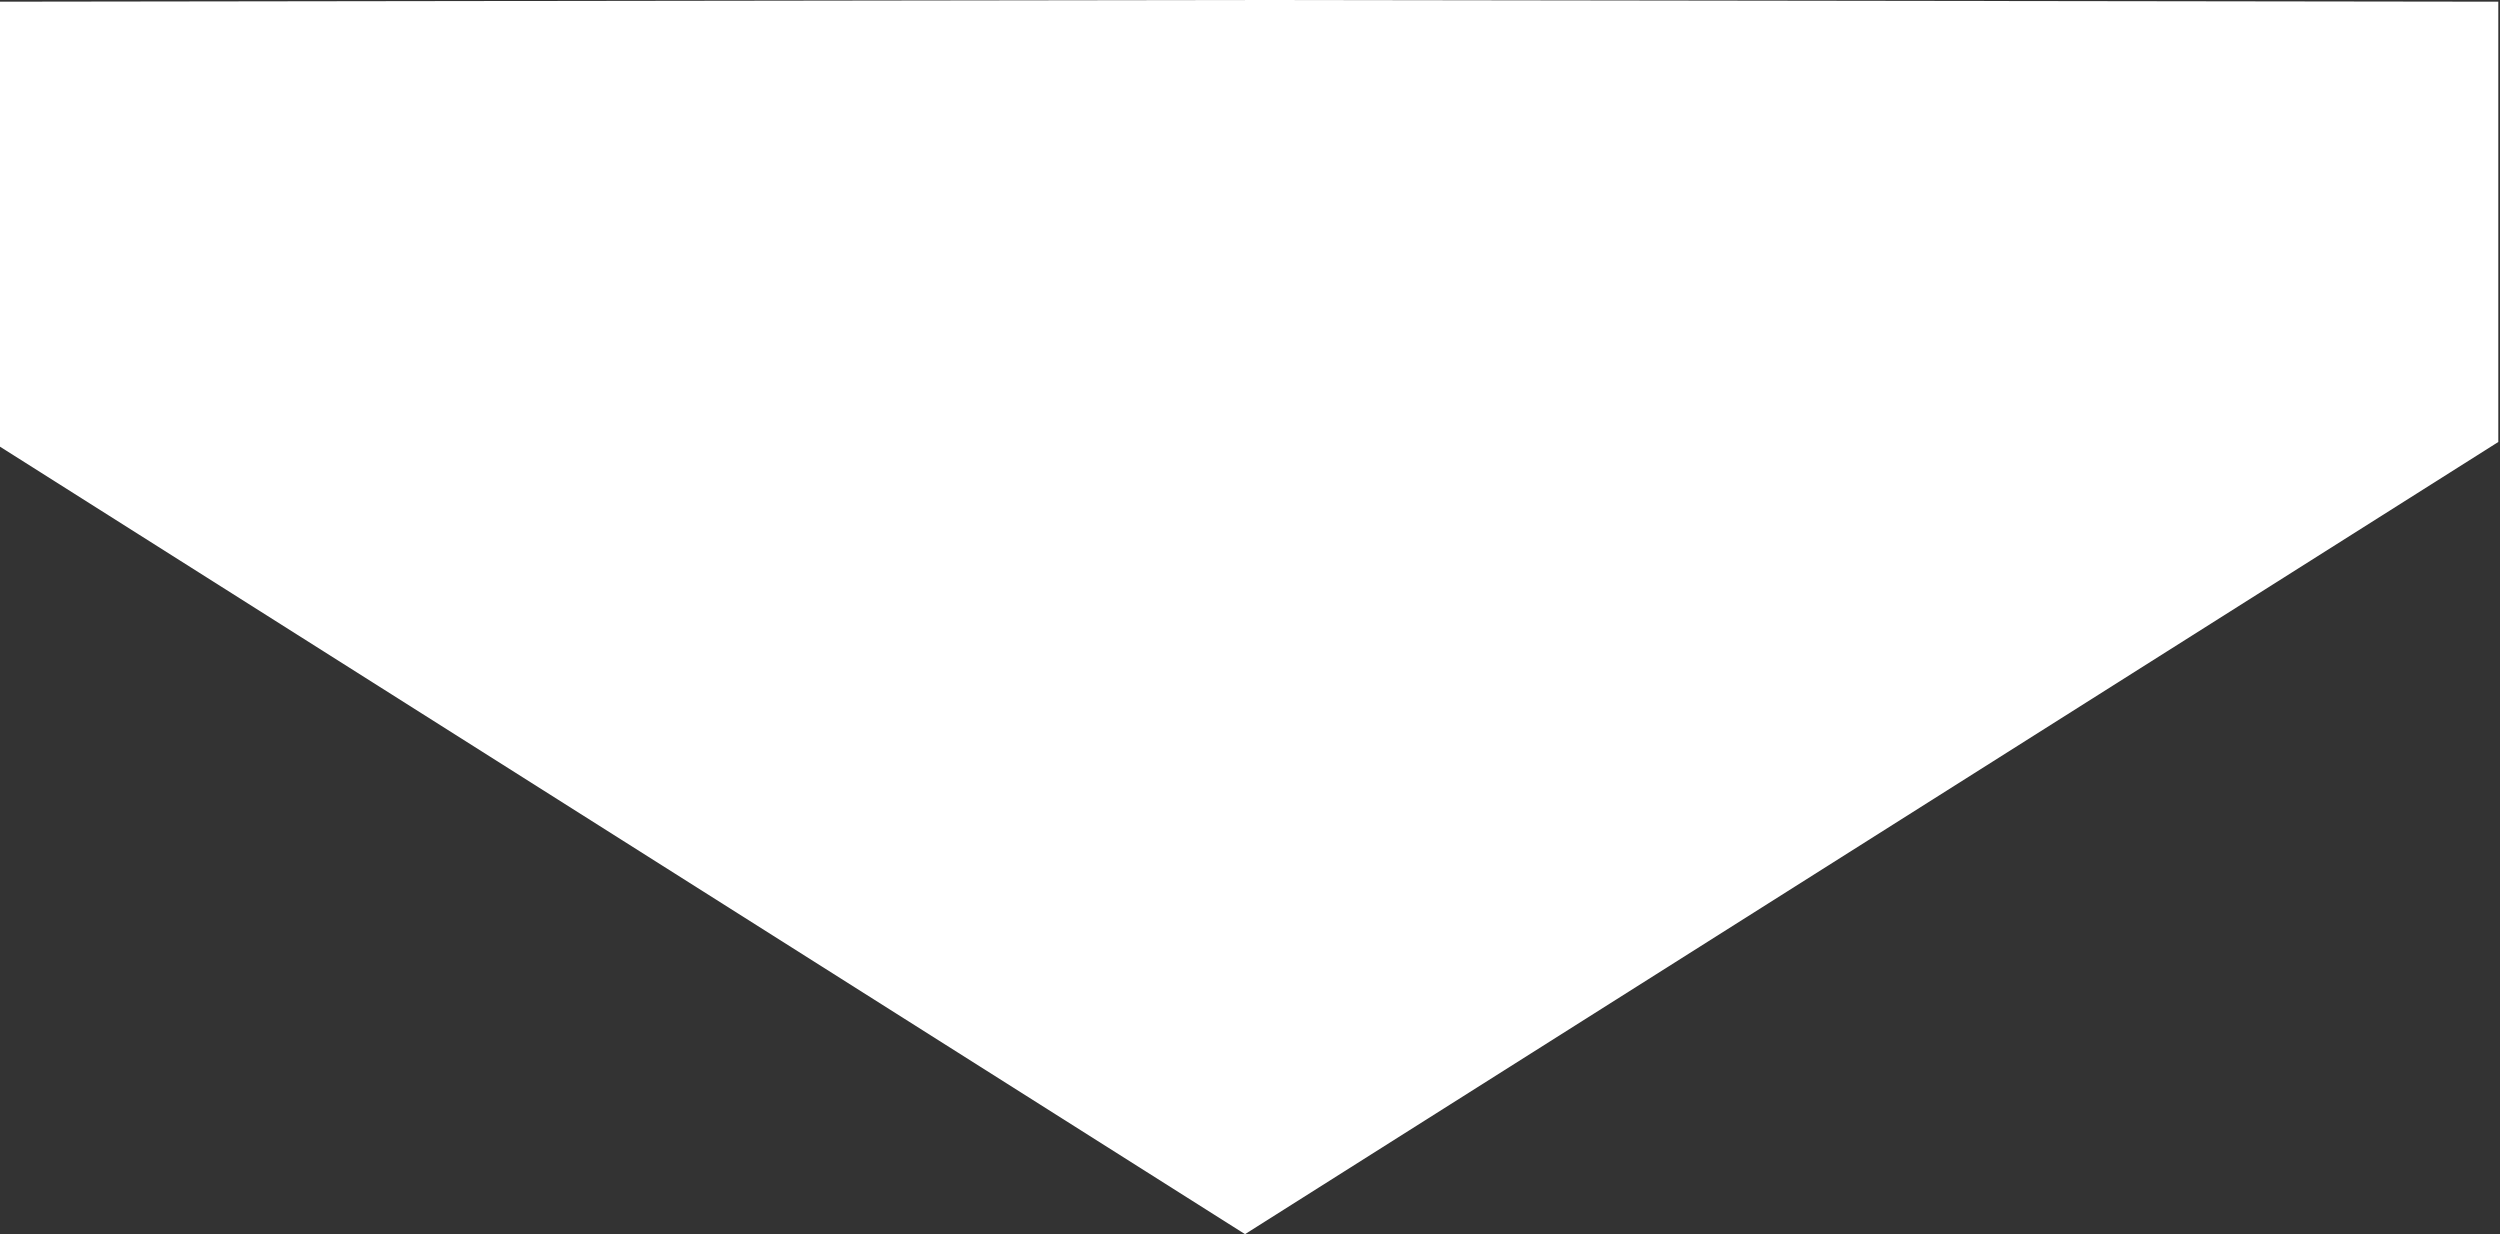 <svg xmlns="http://www.w3.org/2000/svg" viewBox="0 0 486.16 240"><rect x="0" y="0" width="486.16" height="240" fill="#333333" stroke="none"/><defs><style>.cls-1{fill:#fff;}</style></defs><g id="First"><polygon class="cls-1" points="485.83 0.33 485.83 85.95 242.11 240 -0.67 86.44 -0.67 0.33 242.11 0 485.83 0.33"/></g></svg>